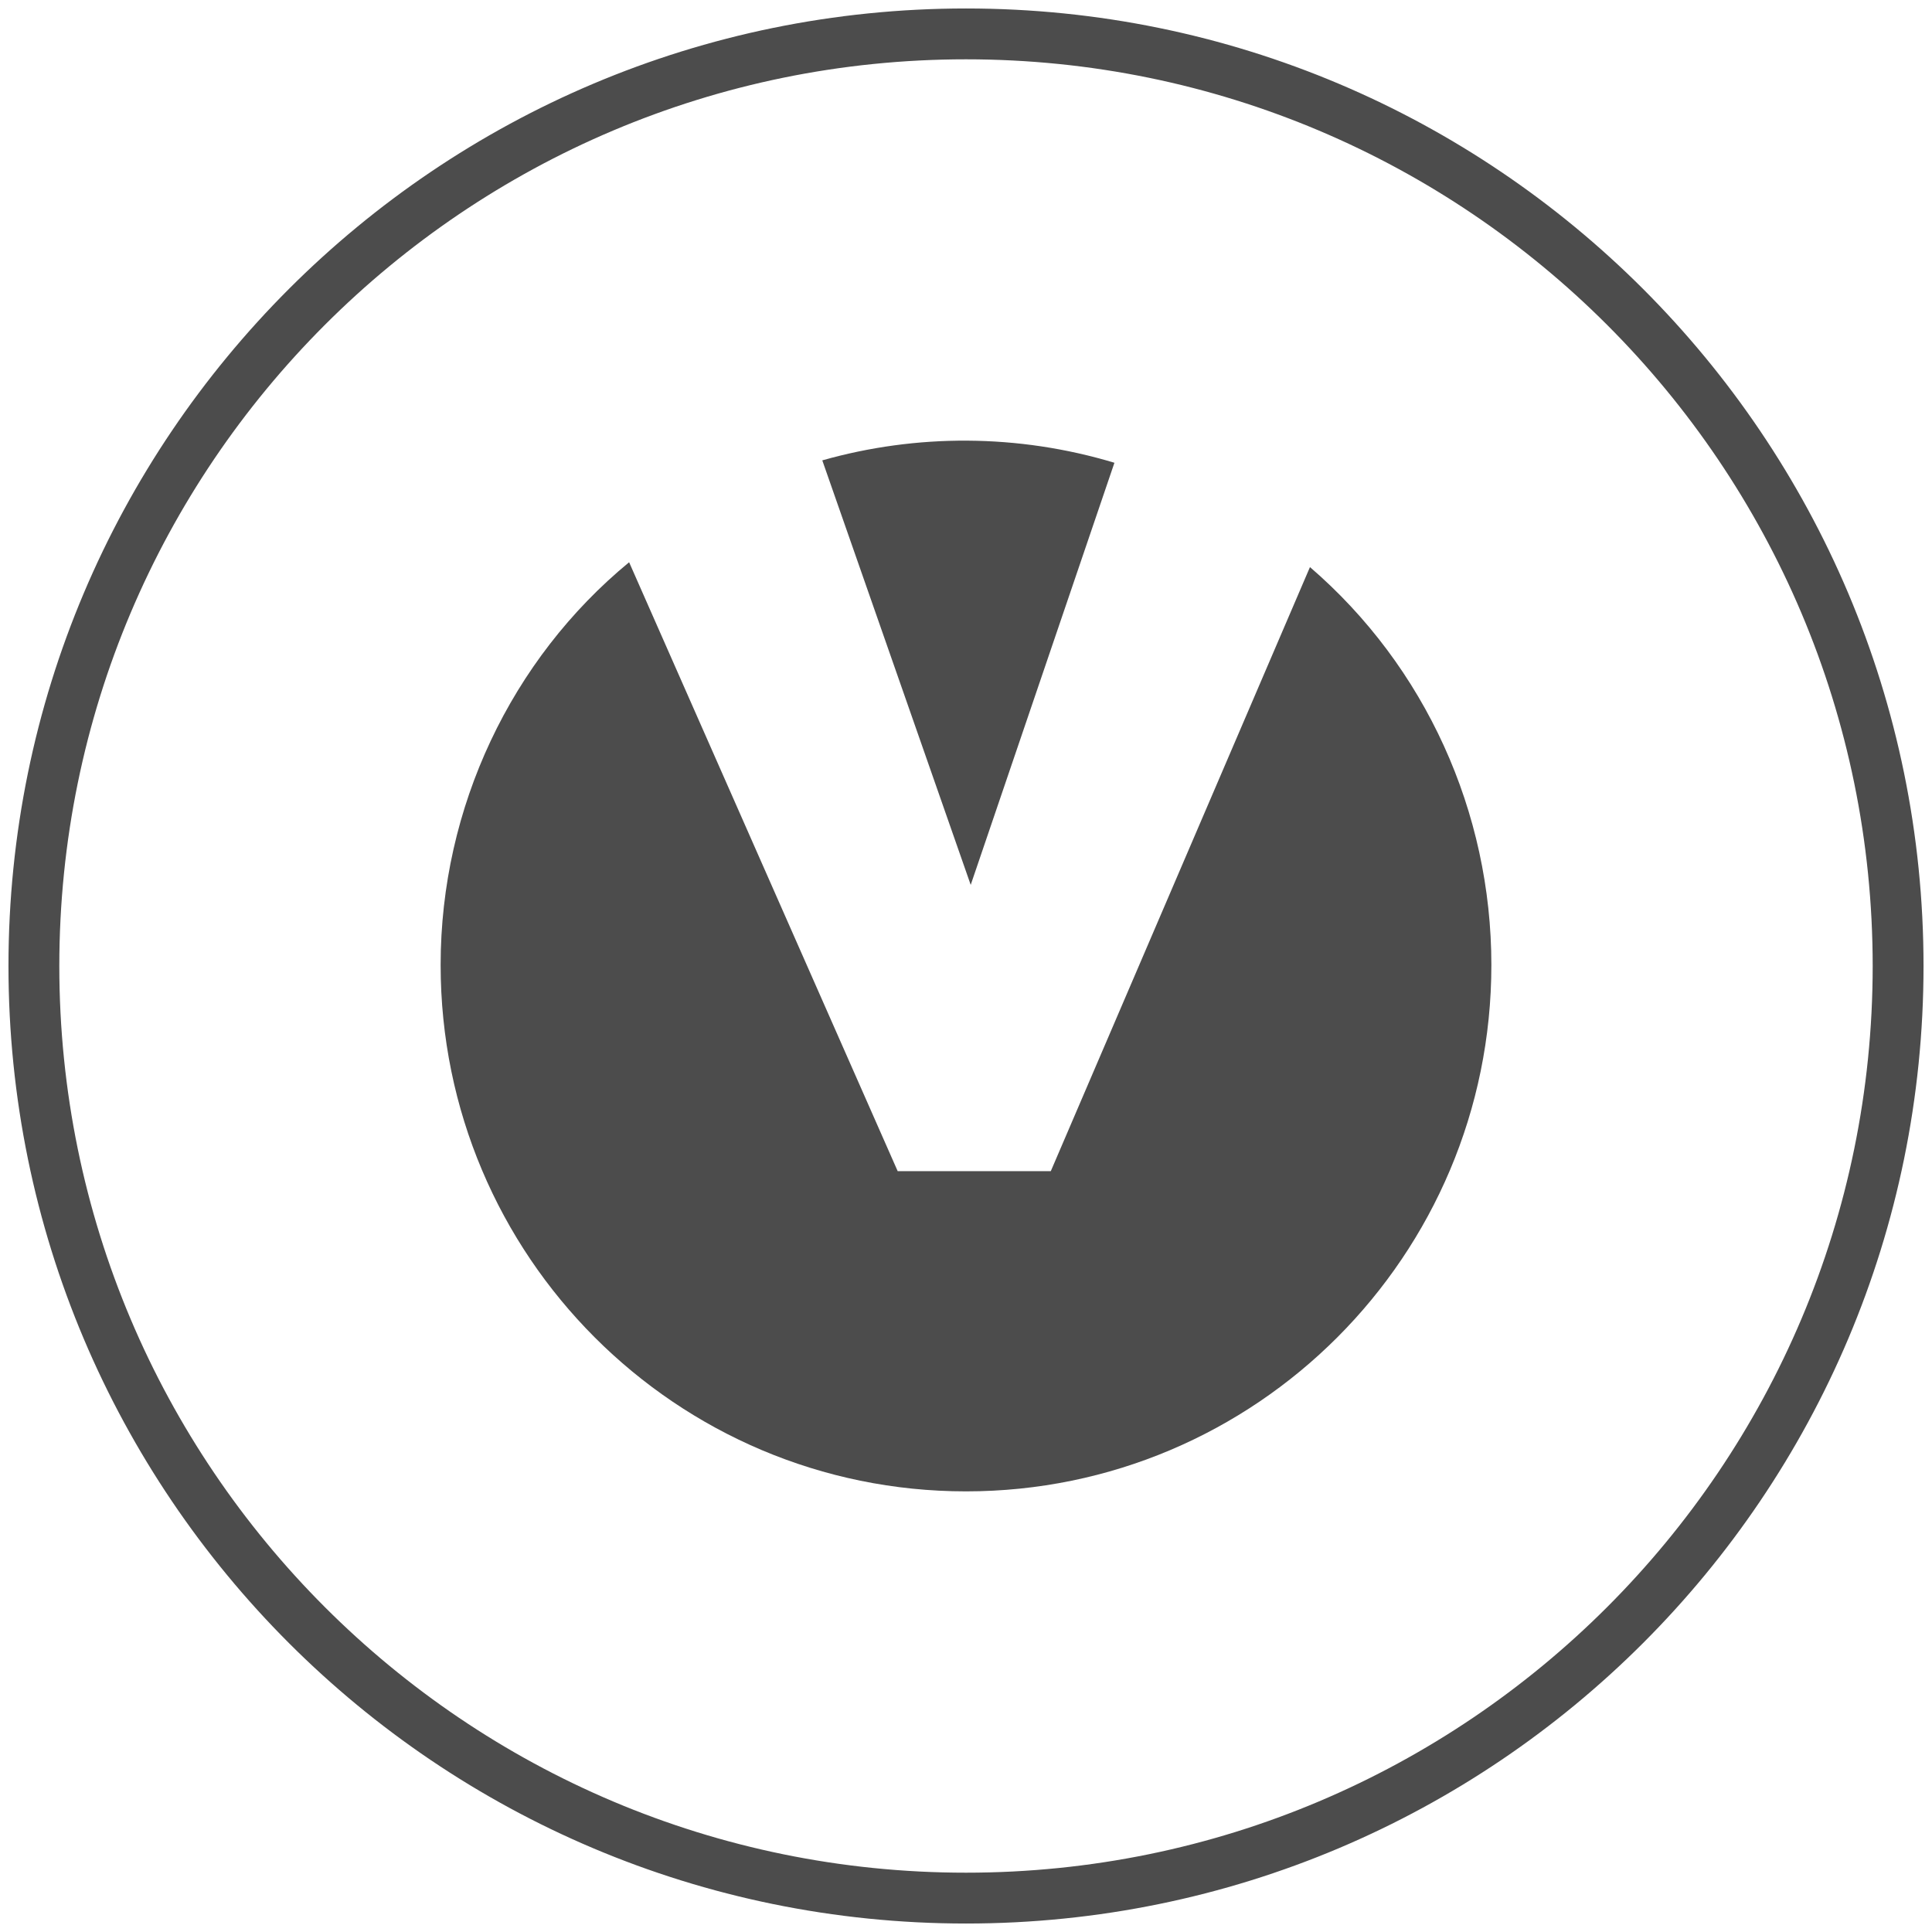 <?xml version="1.0" encoding="UTF-8"?>
<svg width="57px" height="57px" viewBox="0 0 57 57" version="1.1" xmlns="http://www.w3.org/2000/svg" xmlns:xlink="http://www.w3.org/1999/xlink">
    <!-- Generator: Sketch 49 (51002) - http://www.bohemiancoding.com/sketch -->
    <title>tv_channel_6_3</title>
    <desc>Created with Sketch.</desc>
    <defs></defs>
    <g id="icons" stroke="none" stroke-width="1" fill="none" fill-rule="evenodd" opacity="0.7">
        <g transform="translate(-967, -1781)" id="Group">
            <g transform="translate(145, 121)">
                <g id="Fill-278-Copy" transform="translate(823, 1661)">
                    <path d="M55,27.5 C55,42.688 42.687,55 27.5,55 C12.312,55 0,42.688 0,27.5 C0,12.312 12.312,0 27.5,0 C42.687,0 55,12.312 55,27.5" stroke="#000000" stroke-width="1.5"></path>
                    <g id="icon_352-copy" stroke-width="1" fill-rule="evenodd" transform="translate(12, 12)" fill="#000000">
                        <path d="M25.648,3.731 L18.002,21.552 L13.484,21.552 L5.561,3.588 C2.085,6.451 0,10.817 0,15.469 C0,24.057 6.951,31 15.5,31 C24.049,31 31,24.057 31,15.469 C31,10.96 29.054,6.665 25.648,3.731 Z M15.639,13.107 L11.26,0.582 C14.04,-0.205 17.029,-0.205 19.879,0.653 L15.639,13.107 Z" id="Shape" fill-rule="nonzero"></path>
                    </g>
                </g>
            </g>
        </g>
    </g>
</svg>